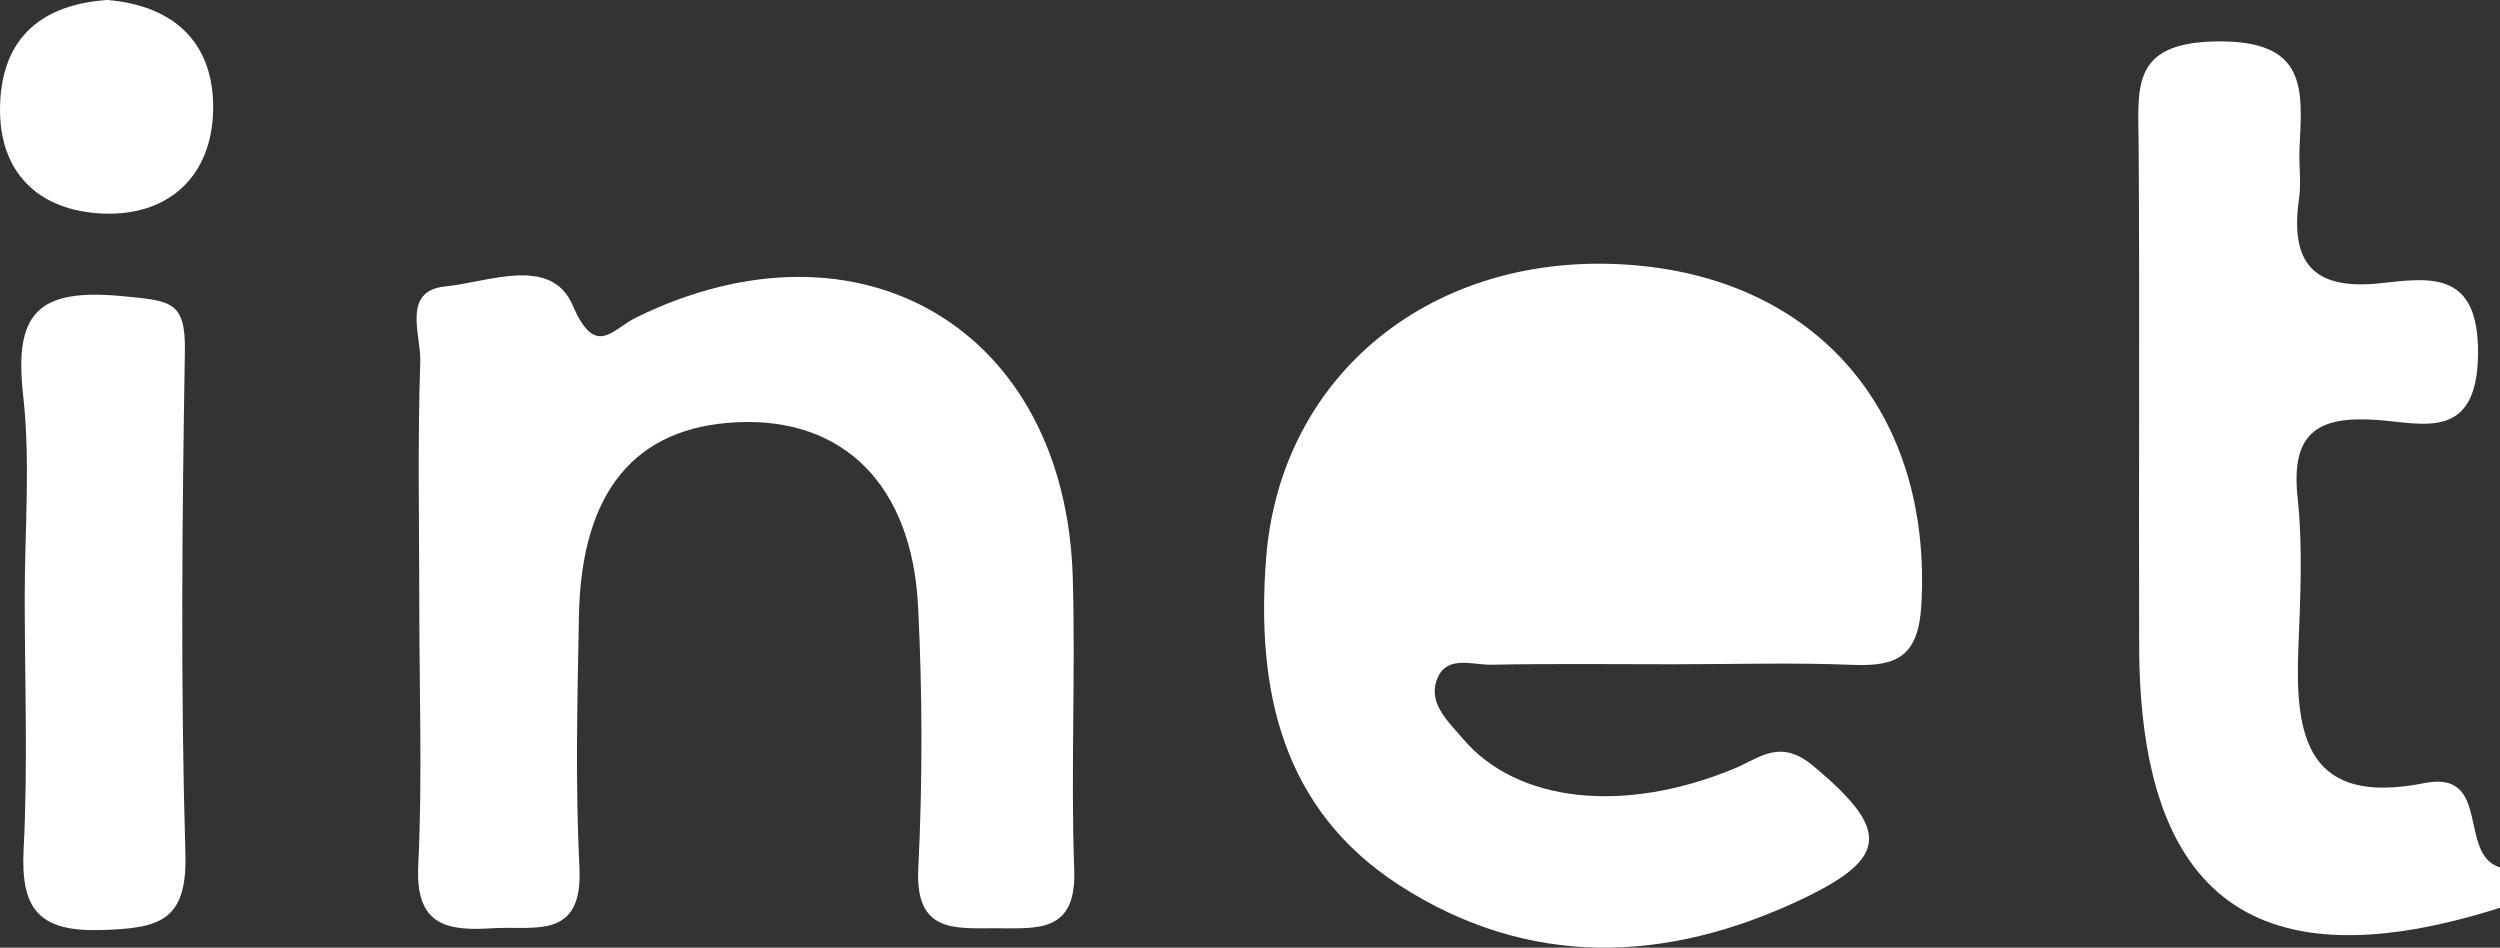<?xml version="1.0" encoding="UTF-8"?>
<svg xmlns="http://www.w3.org/2000/svg" xmlns:xlink="http://www.w3.org/1999/xlink" width="380.09pt" height="144.08pt" viewBox="0 0 380.09 144.08" version="1.1">
<rect x="0" y="0" width="380.09" height="144.08" fill="#333333" stroke="none"/>
<defs>
<clipPath id="clip1">
  <path d="M 325 6 L 380.09 6 L 380.09 143 L 325 143 Z M 325 6 "/>
</clipPath>
<clipPath id="clip2">
  <path d="M 192 40 L 293 40 L 293 144.078 L 192 144.078 Z M 192 40 "/>
</clipPath>
</defs>
<g id="surface1">
<g clip-path="url(#clip1)" clip-rule="nonzero">
<path style=" stroke:none;fill-rule:nonzero;fill:rgb(100%,100%,100%);fill-opacity:1;" d="M 380.09 138.012 C 343.227 149.73 325.344 136.82 325.23 98.312 C 325.156 72.82 325.328 47.324 325.148 21.832 C 325.09 13.383 323.887 6.488 336.973 6.297 C 350.84 6.09 350.059 13.52 349.609 22.535 C 349.484 25.078 349.898 27.68 349.539 30.176 C 348.117 40.012 351.723 44.195 362.051 43.047 C 369.582 42.211 376.887 41.16 376.75 53.852 C 376.605 67.148 368.316 64.336 361.406 63.844 C 352.223 63.188 348.281 65.91 349.32 75.664 C 350.129 83.227 349.73 90.953 349.43 98.59 C 348.898 112.035 350.777 122.602 368.598 119.059 C 378.863 117.02 373.613 129.926 380.09 131.879 "/>
</g>
<g clip-path="url(#clip2)" clip-rule="nonzero">
<path style=" stroke:none;fill-rule:nonzero;fill:rgb(100%,100%,100%);fill-opacity:1;" d="M 254.293 100.992 C 245.113 100.992 235.934 100.879 226.762 101.062 C 223.953 101.117 220.117 99.602 218.605 102.969 C 216.891 106.805 220.18 109.672 222.387 112.281 C 230.609 122.016 246.84 123.801 263.602 116.879 C 267.66 115.203 270.629 112.211 275.723 116.48 C 287.145 126.055 287.371 130.328 274 136.684 C 253.355 146.496 232.395 147.277 212.742 134.578 C 194.863 123.027 190.953 104.867 192.492 84.914 C 194.652 56.871 217.914 38.074 247.789 40.266 C 276.465 42.367 293.75 62.93 292.117 91.914 C 291.688 99.602 288.605 101.359 281.82 101.086 C 272.656 100.715 263.469 100.992 254.293 100.992 "/>
</g>
<path style=" stroke:none;fill-rule:nonzero;fill:rgb(100%,100%,100%);fill-opacity:1;" d="M 63.746 91.746 C 63.746 79.477 63.484 67.203 63.895 54.949 C 64.027 50.93 61.027 44.199 67.711 43.547 C 74.215 42.914 83.777 38.793 87.059 46.406 C 90.555 54.527 93.059 50.059 96.699 48.277 C 130.781 31.586 161.988 50.043 163.098 87.766 C 163.531 102.578 162.785 117.426 163.32 132.23 C 163.676 141.949 157.656 141.117 151.344 141.129 C 144.949 141.145 139.137 141.754 139.613 132.051 C 140.266 118.793 140.25 105.453 139.582 92.199 C 138.652 73.68 128.199 63.469 112.105 64.195 C 96.574 64.895 88.379 74.715 88.02 93.582 C 87.777 106.355 87.465 119.164 88.094 131.91 C 88.645 143.023 81.238 140.723 74.871 141.129 C 67.887 141.578 63.141 140.691 63.586 131.605 C 64.23 118.348 63.75 105.035 63.746 91.746 "/>
<path style=" stroke:none;fill-rule:nonzero;fill:rgb(100%,100%,100%);fill-opacity:1;" d="M 3.758 90.773 C 3.754 80.57 4.656 70.266 3.527 60.191 C 2.117 47.652 5.609 43.742 18.793 45.043 C 25.938 45.746 28.234 45.746 28.109 53.391 C 27.684 78.891 27.453 104.418 28.188 129.902 C 28.484 140.254 23.938 141.121 15.492 141.395 C 5.816 141.707 3.117 138.18 3.594 129.027 C 4.25 116.309 3.758 103.527 3.758 90.773 "/>
<path style=" stroke:none;fill-rule:nonzero;fill:rgb(100%,100%,100%);fill-opacity:1;" d="M 16.285 -0.004 C 26.914 0.863 32.59 6.938 32.406 16.738 C 32.223 26.727 25.684 32.855 15.723 32.473 C 6.004 32.094 -0.336 26.352 0.016 15.852 C 0.359 5.492 6.613 0.672 16.285 -0.004 "/>
<path style=" stroke:none;fill-rule:nonzero;fill:rgb(100%,100%,100%);fill-opacity:1;" d="M 217.902 80.359 C 228.801 60.691 250.902 56.07 263.059 68.957 C 265.43 71.473 268.453 74.375 266.922 78.195 C 265.512 81.703 261.695 80.266 258.91 80.297 C 245.812 80.434 232.711 80.359 217.902 80.359 "/>
</g>
</svg>
